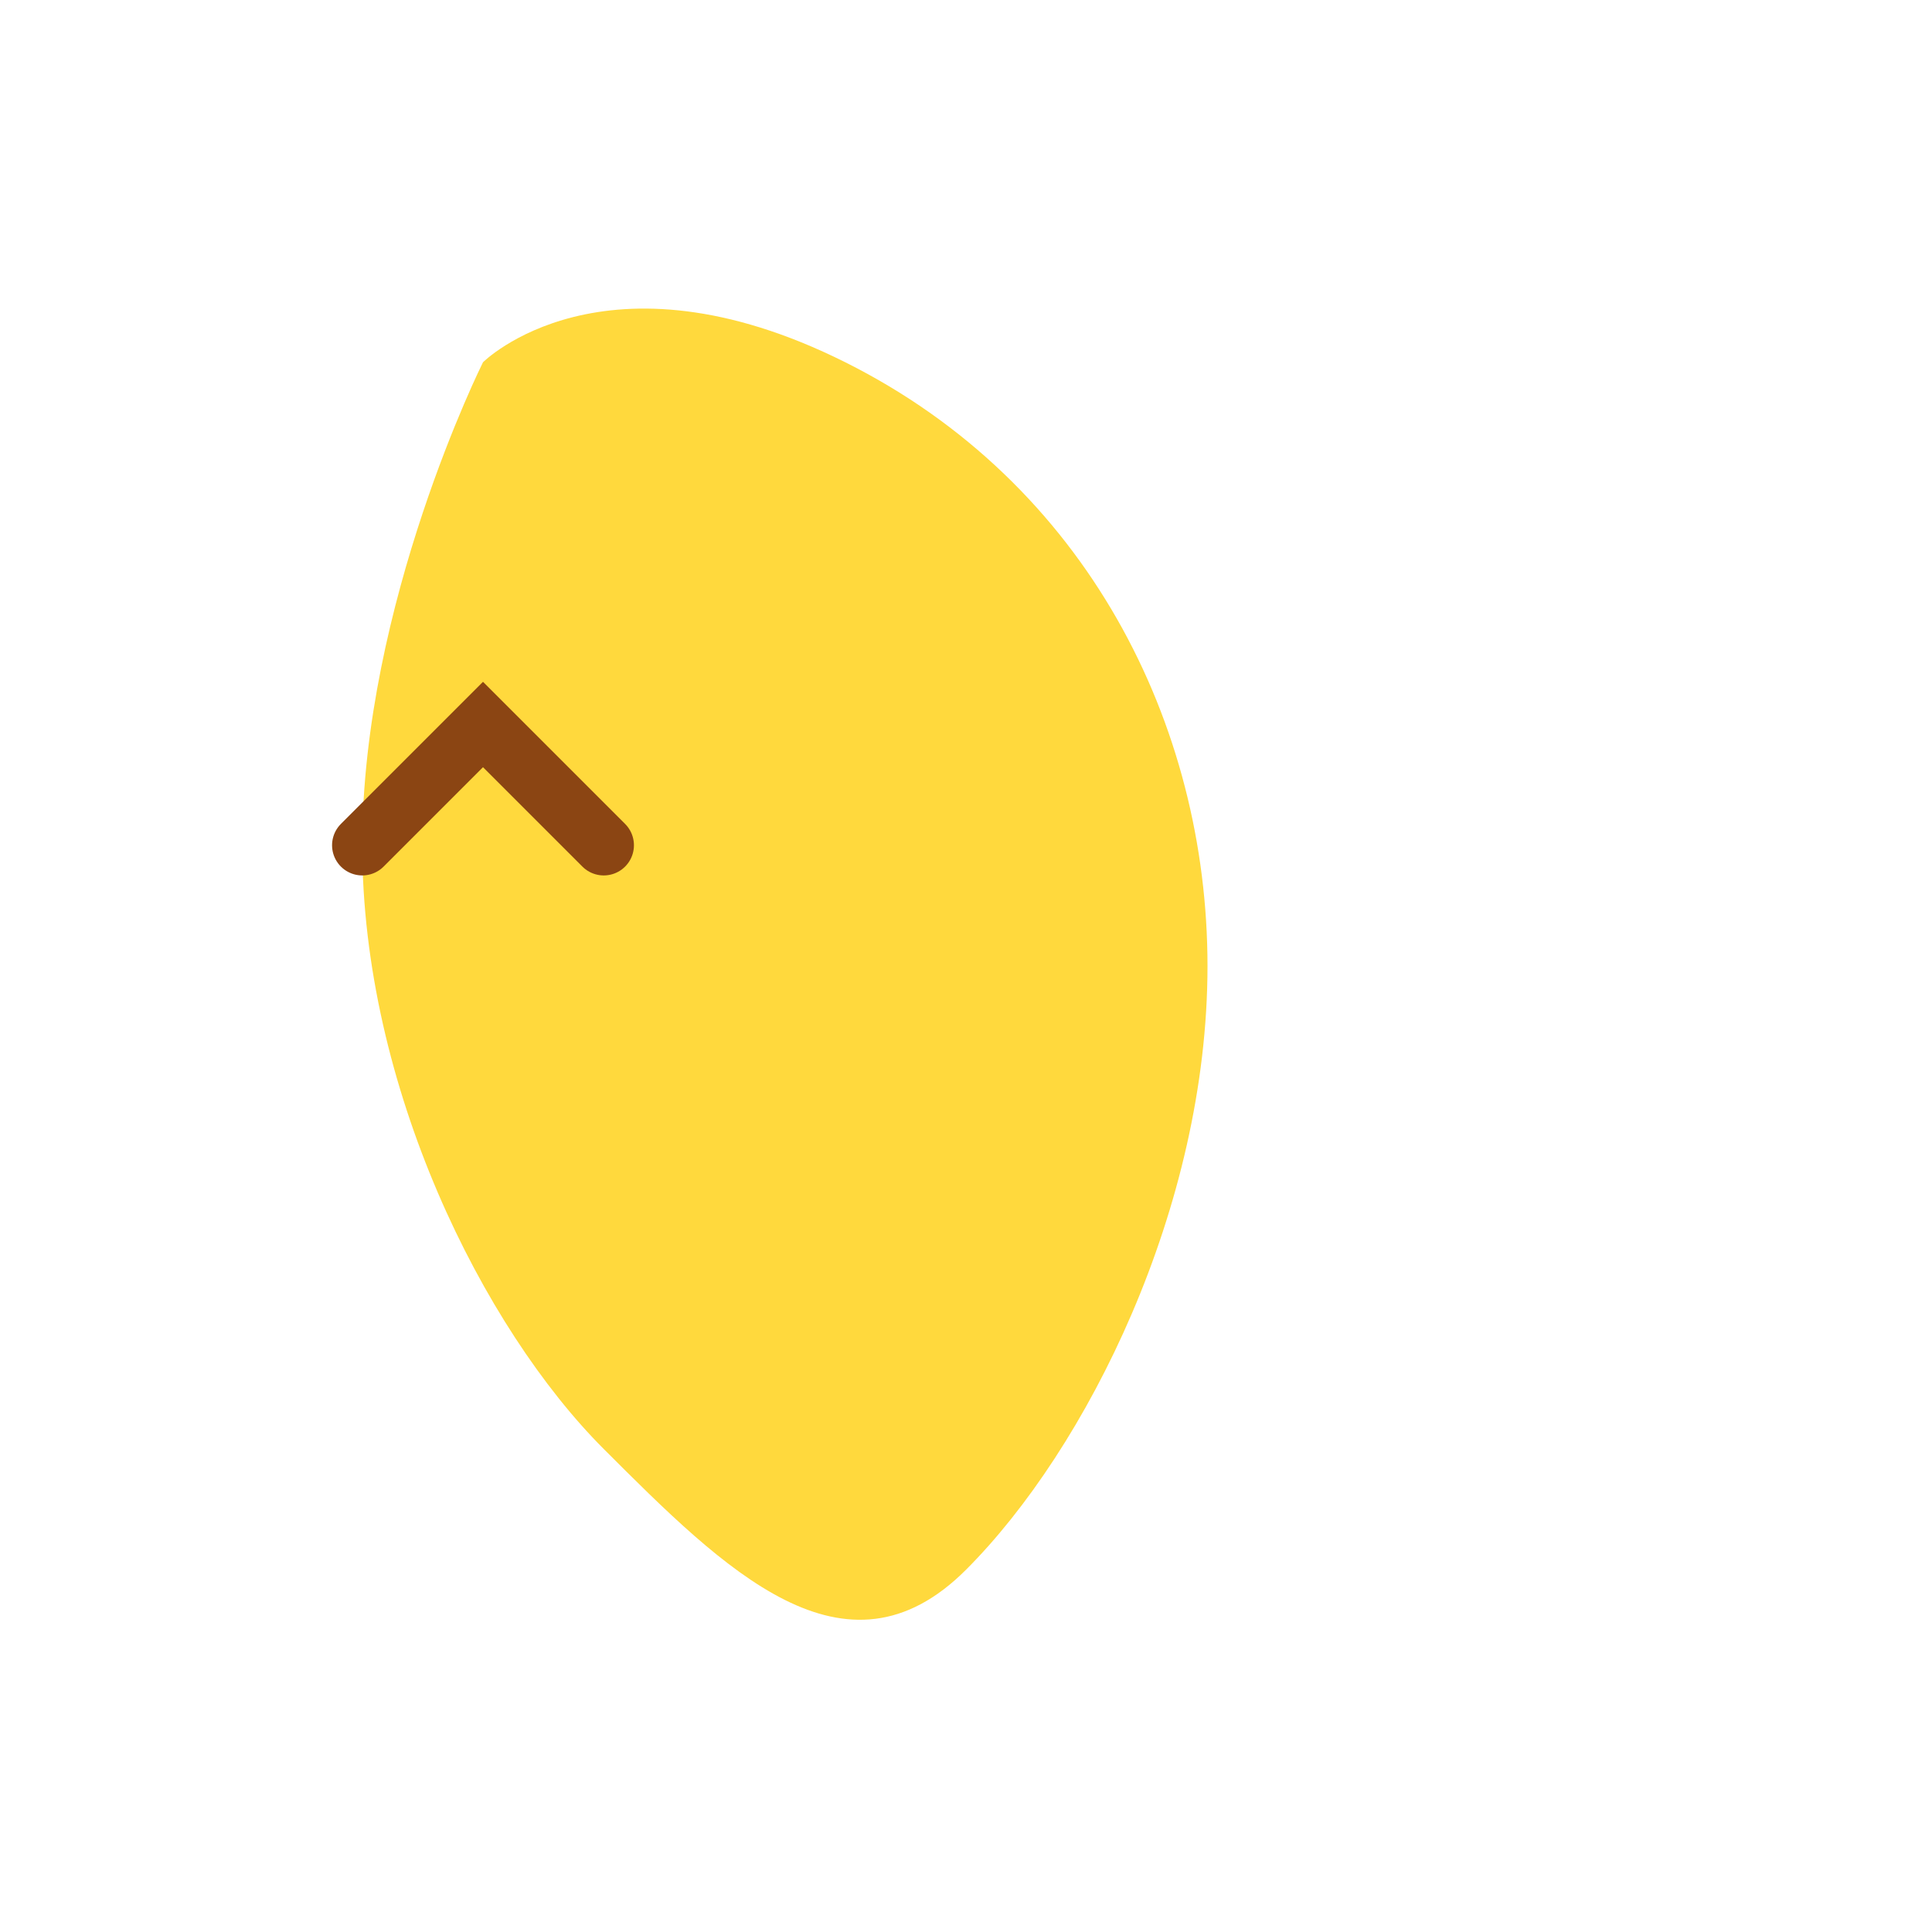 <svg width="32" height="32" viewBox="0 0 32 32" fill="none" xmlns="http://www.w3.org/2000/svg">
  <path d="M8 6C8 6 10 4 14 6C18 8 20 12 20 16C20 20 18 24 16 26C14 28 12 26 10 24C8 22 6 18 6 14C6 10 8 6 8 6Z" fill="#FFD93D"/>
  <path d="M6 14L8 12L10 14" stroke="#8B4513" stroke-width="1" stroke-linecap="round"/>
</svg>
